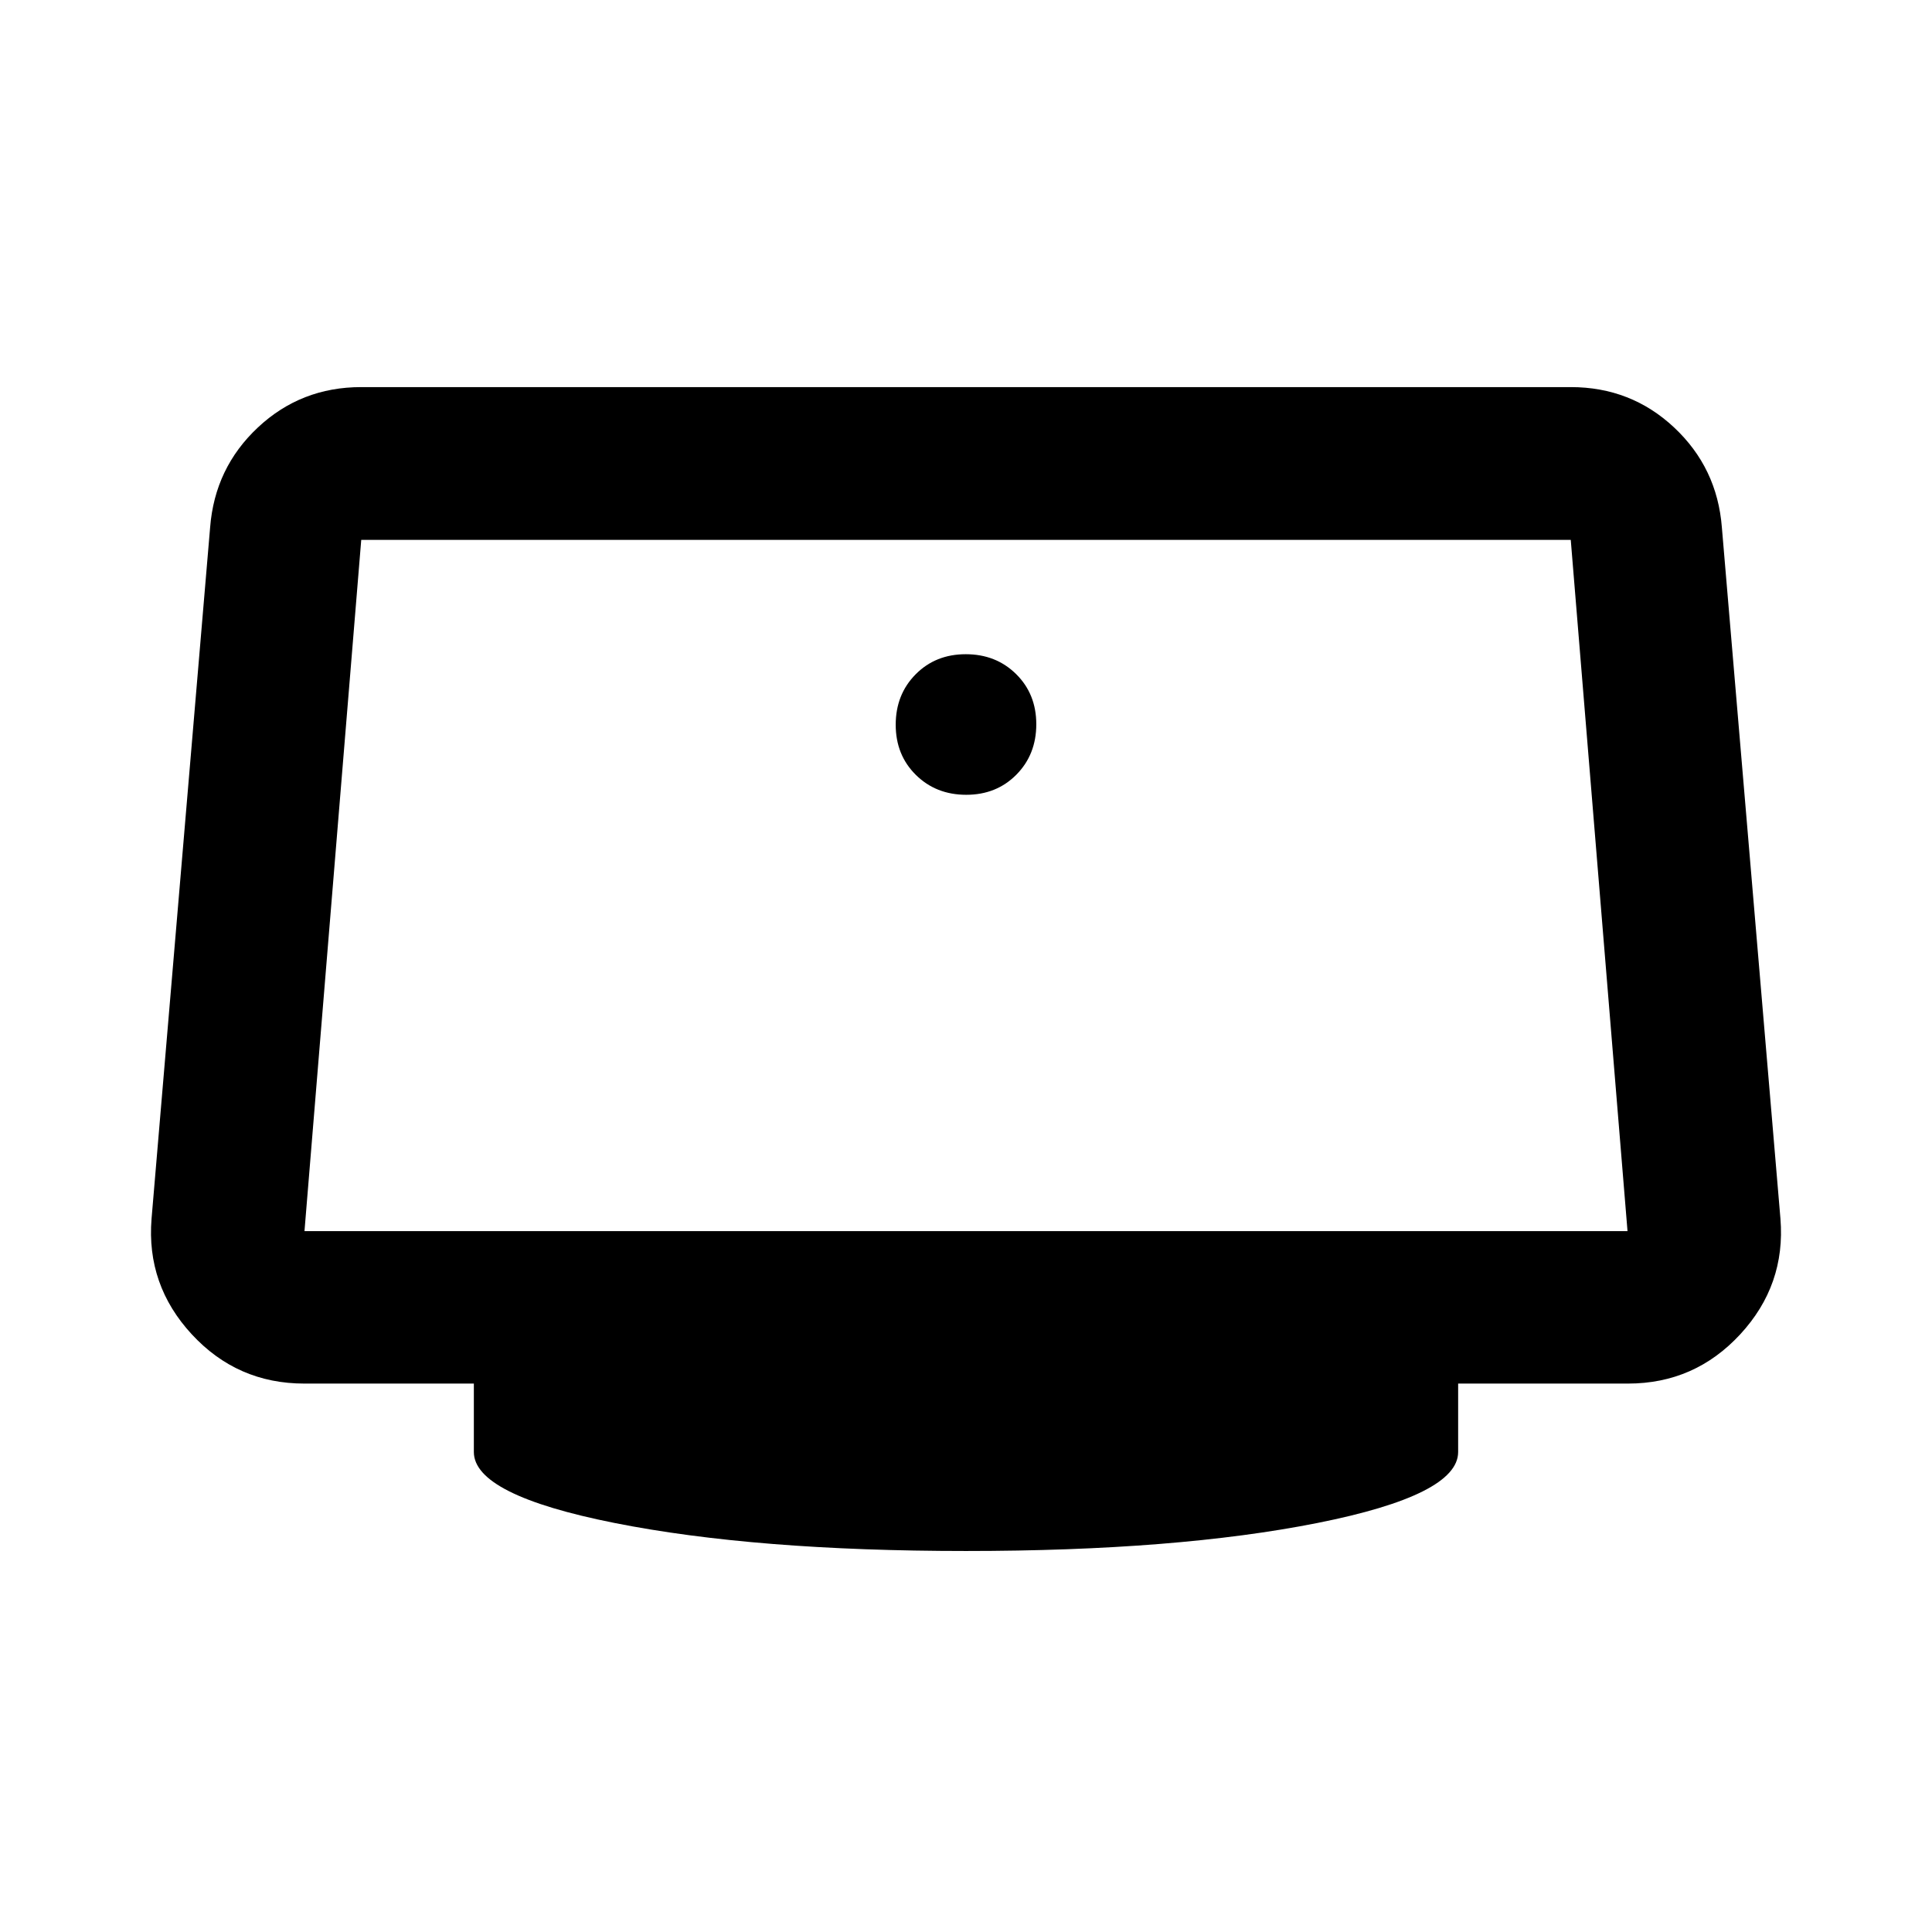 <svg xmlns="http://www.w3.org/2000/svg" height="40" viewBox="0 -960 960 960" width="40"><path d="M480.117-565.073q15.029 0 24.92-10.007 9.89-10.008 9.89-25.037t-10.007-24.92q-10.008-9.89-25.037-9.89t-24.92 10.007q-9.89 10.008-9.89 25.037t10.007 24.92q10.008 9.89 25.037 9.89ZM480-189.319q-104.58 0-174.562-13.91-69.982-13.911-69.982-35.278v-34h-84.239q-33.311 0-55.938-24.496-22.627-24.497-19.975-57.402l29.109-343.559q2.319-29.572 23.735-49.63 21.416-20.058 51.352-20.058h601q29.936 0 51.352 20.058 21.416 20.058 23.735 49.63l29.109 343.559q2.652 32.905-19.97 57.402-22.622 24.496-55.783 24.496h-84.399v34q0 21.367-69.982 35.278-69.982 13.91-174.562 13.91ZM151.297-348.26h657.406L780.5-691.74h-601l-28.203 343.48ZM480-520Z"/></svg>